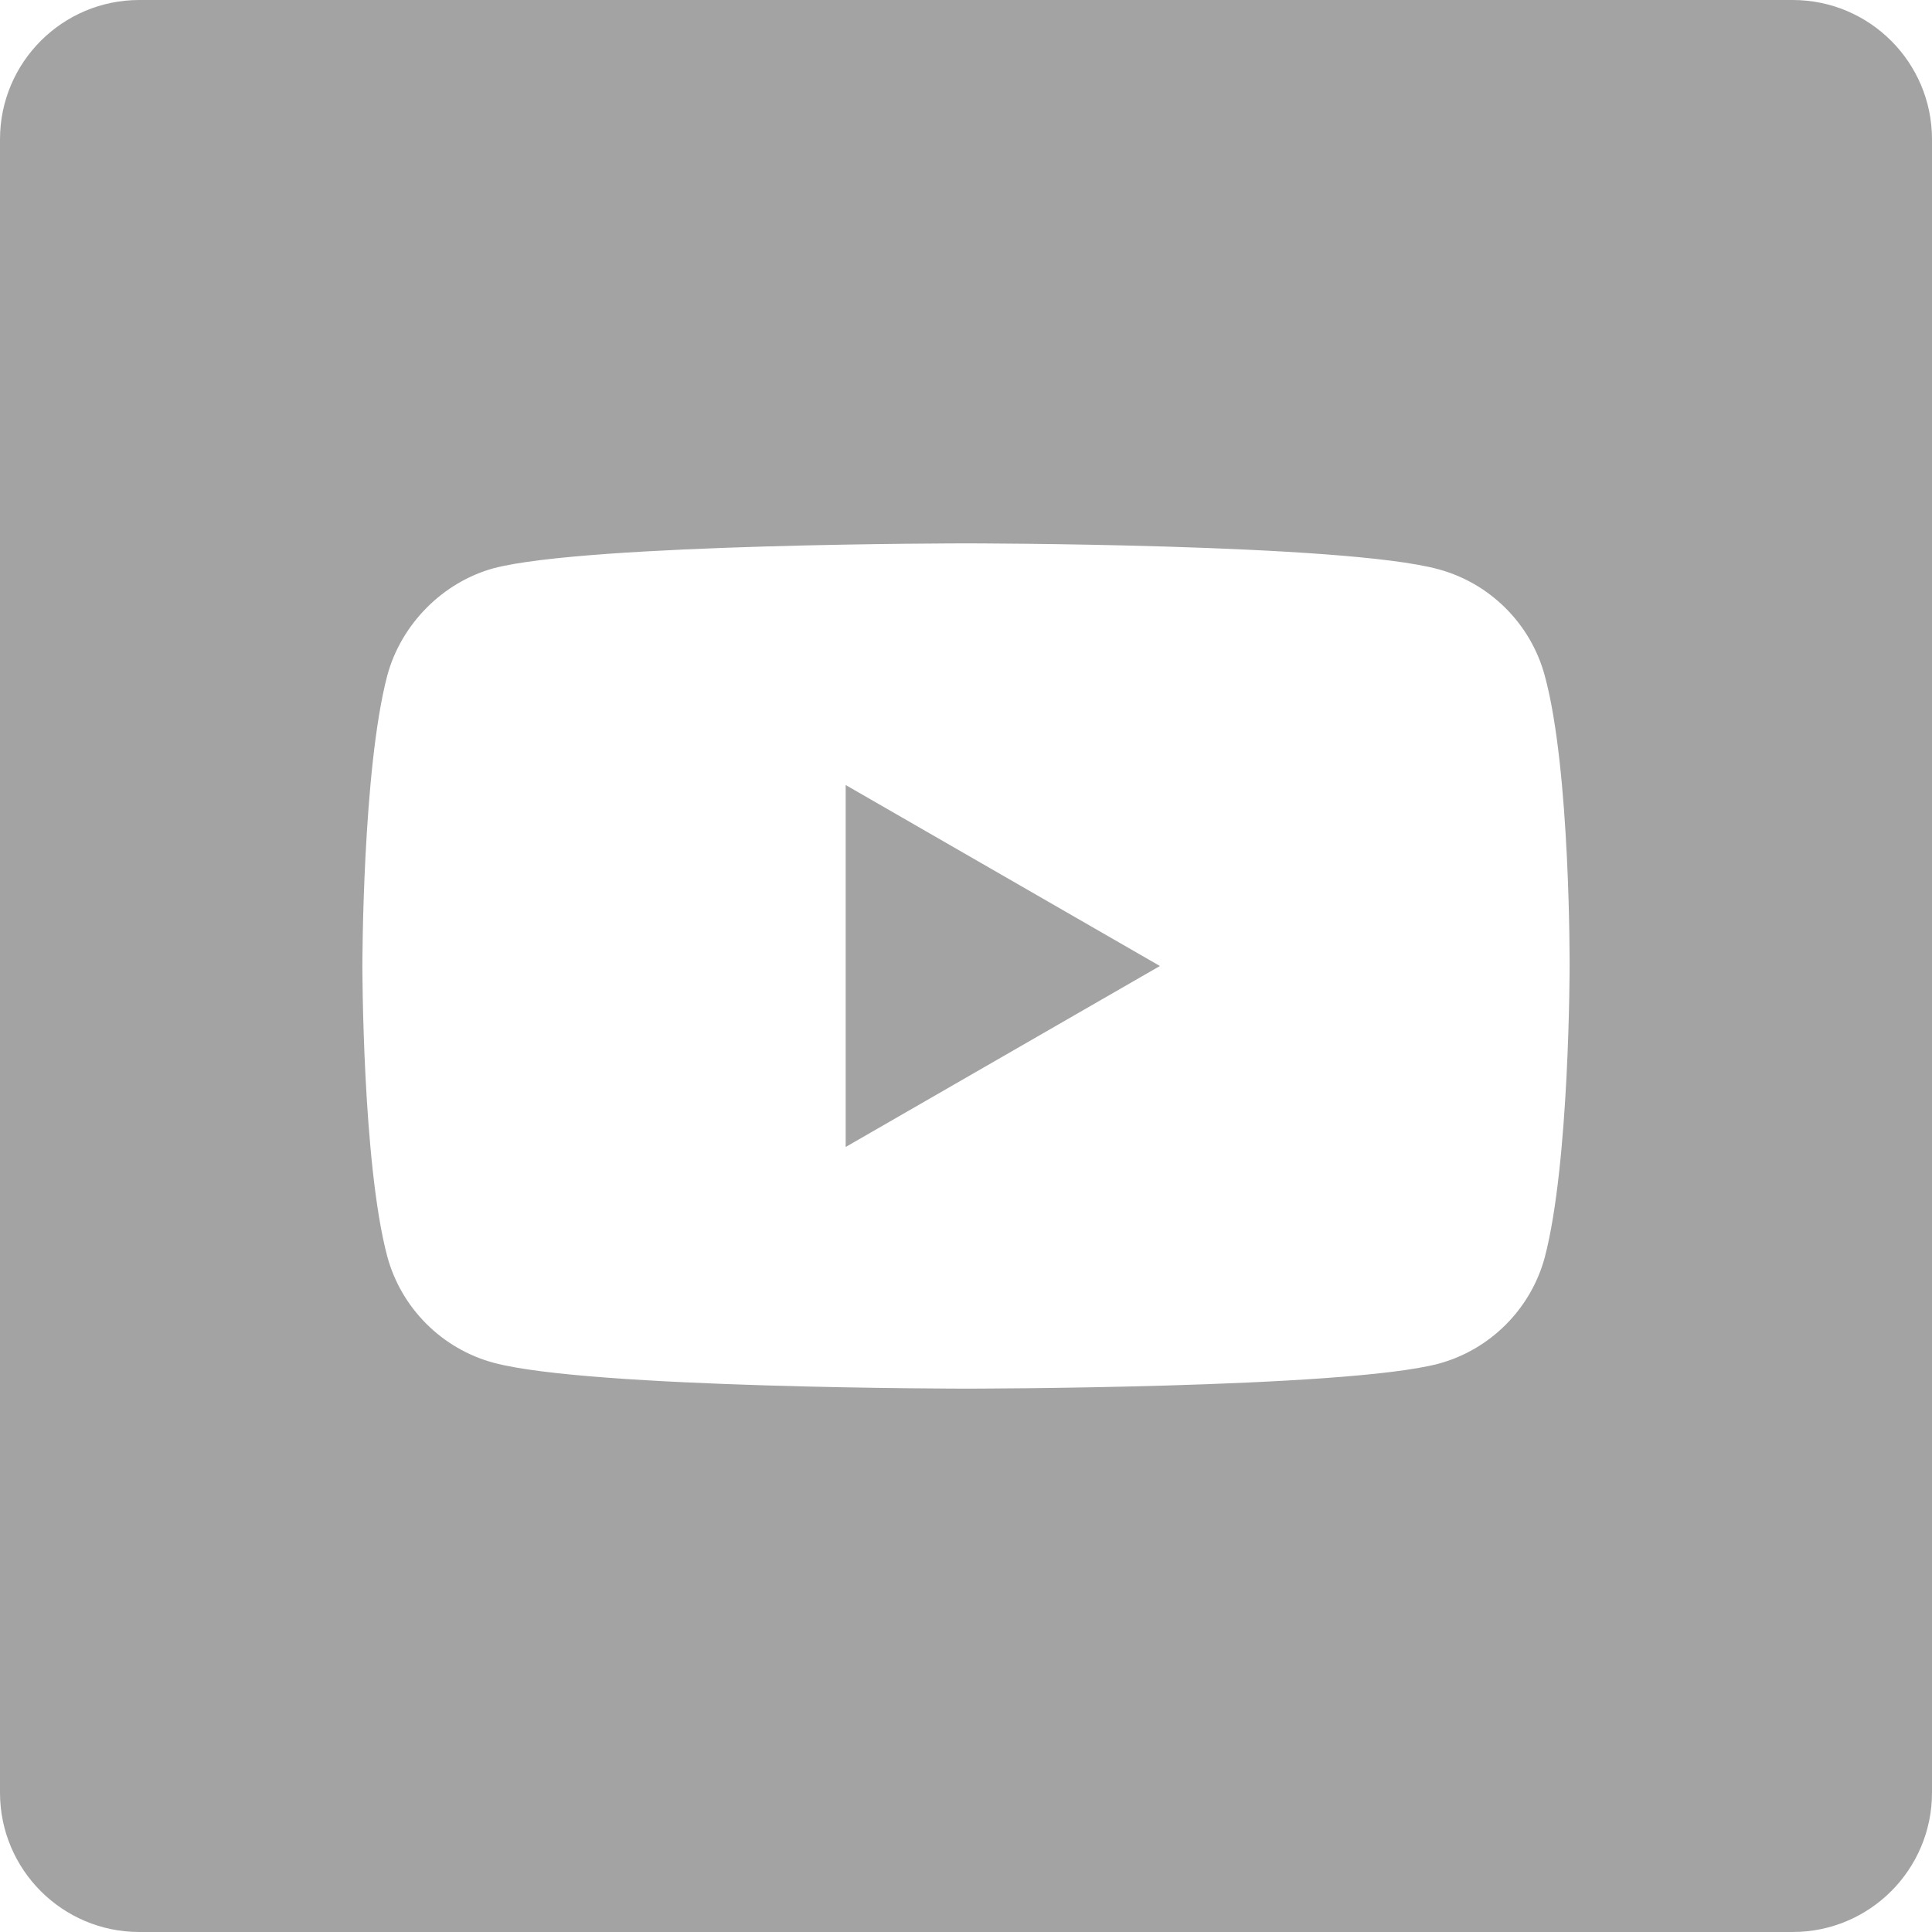 <?xml version="1.0" encoding="utf-8"?>
<!-- Generator: Adobe Illustrator 16.0.0, SVG Export Plug-In . SVG Version: 6.00 Build 0)  -->
<!DOCTYPE svg PUBLIC "-//W3C//DTD SVG 1.1//EN" "http://www.w3.org/Graphics/SVG/1.1/DTD/svg11.dtd">
<svg version="1.1" id="Ebene_1" xmlns="http://www.w3.org/2000/svg" xmlns:xlink="http://www.w3.org/1999/xlink" x="0px" y="0px"
	 width="512px" height="512px" viewBox="0 0 512 512" enable-background="new 0 0 512 512" xml:space="preserve">
<path fill="#A3A3A3" d="M224.113,303.961L307.387,256l-83.273-47.961V303.961z"/>
<path fill="#A3A3A3" d="M475.074,0H36.926C16.531,0,0,16.531,0,36.926v438.148C0,495.469,16.531,512,36.926,512h438.148
	C495.469,512,512,495.469,512,475.074V36.926C512,16.531,495.469,0,475.074,0z M415.961,256.262c0,0,0,51.918-6.586,76.953
	c-3.691,13.703-14.496,24.508-28.199,28.195C356.141,368,256,368,256,368s-99.879,0-125.176-6.852
	c-13.703-3.688-24.508-14.496-28.199-28.199c-6.59-24.77-6.59-76.949-6.59-76.949s0-51.914,6.59-76.949
	c3.688-13.703,14.758-24.773,28.199-28.461C155.859,144,256,144,256,144s100.141,0,125.176,6.852
	c13.703,3.688,24.508,14.496,28.199,28.199C416.227,204.086,415.961,256.262,415.961,256.262z"/>
</svg>
